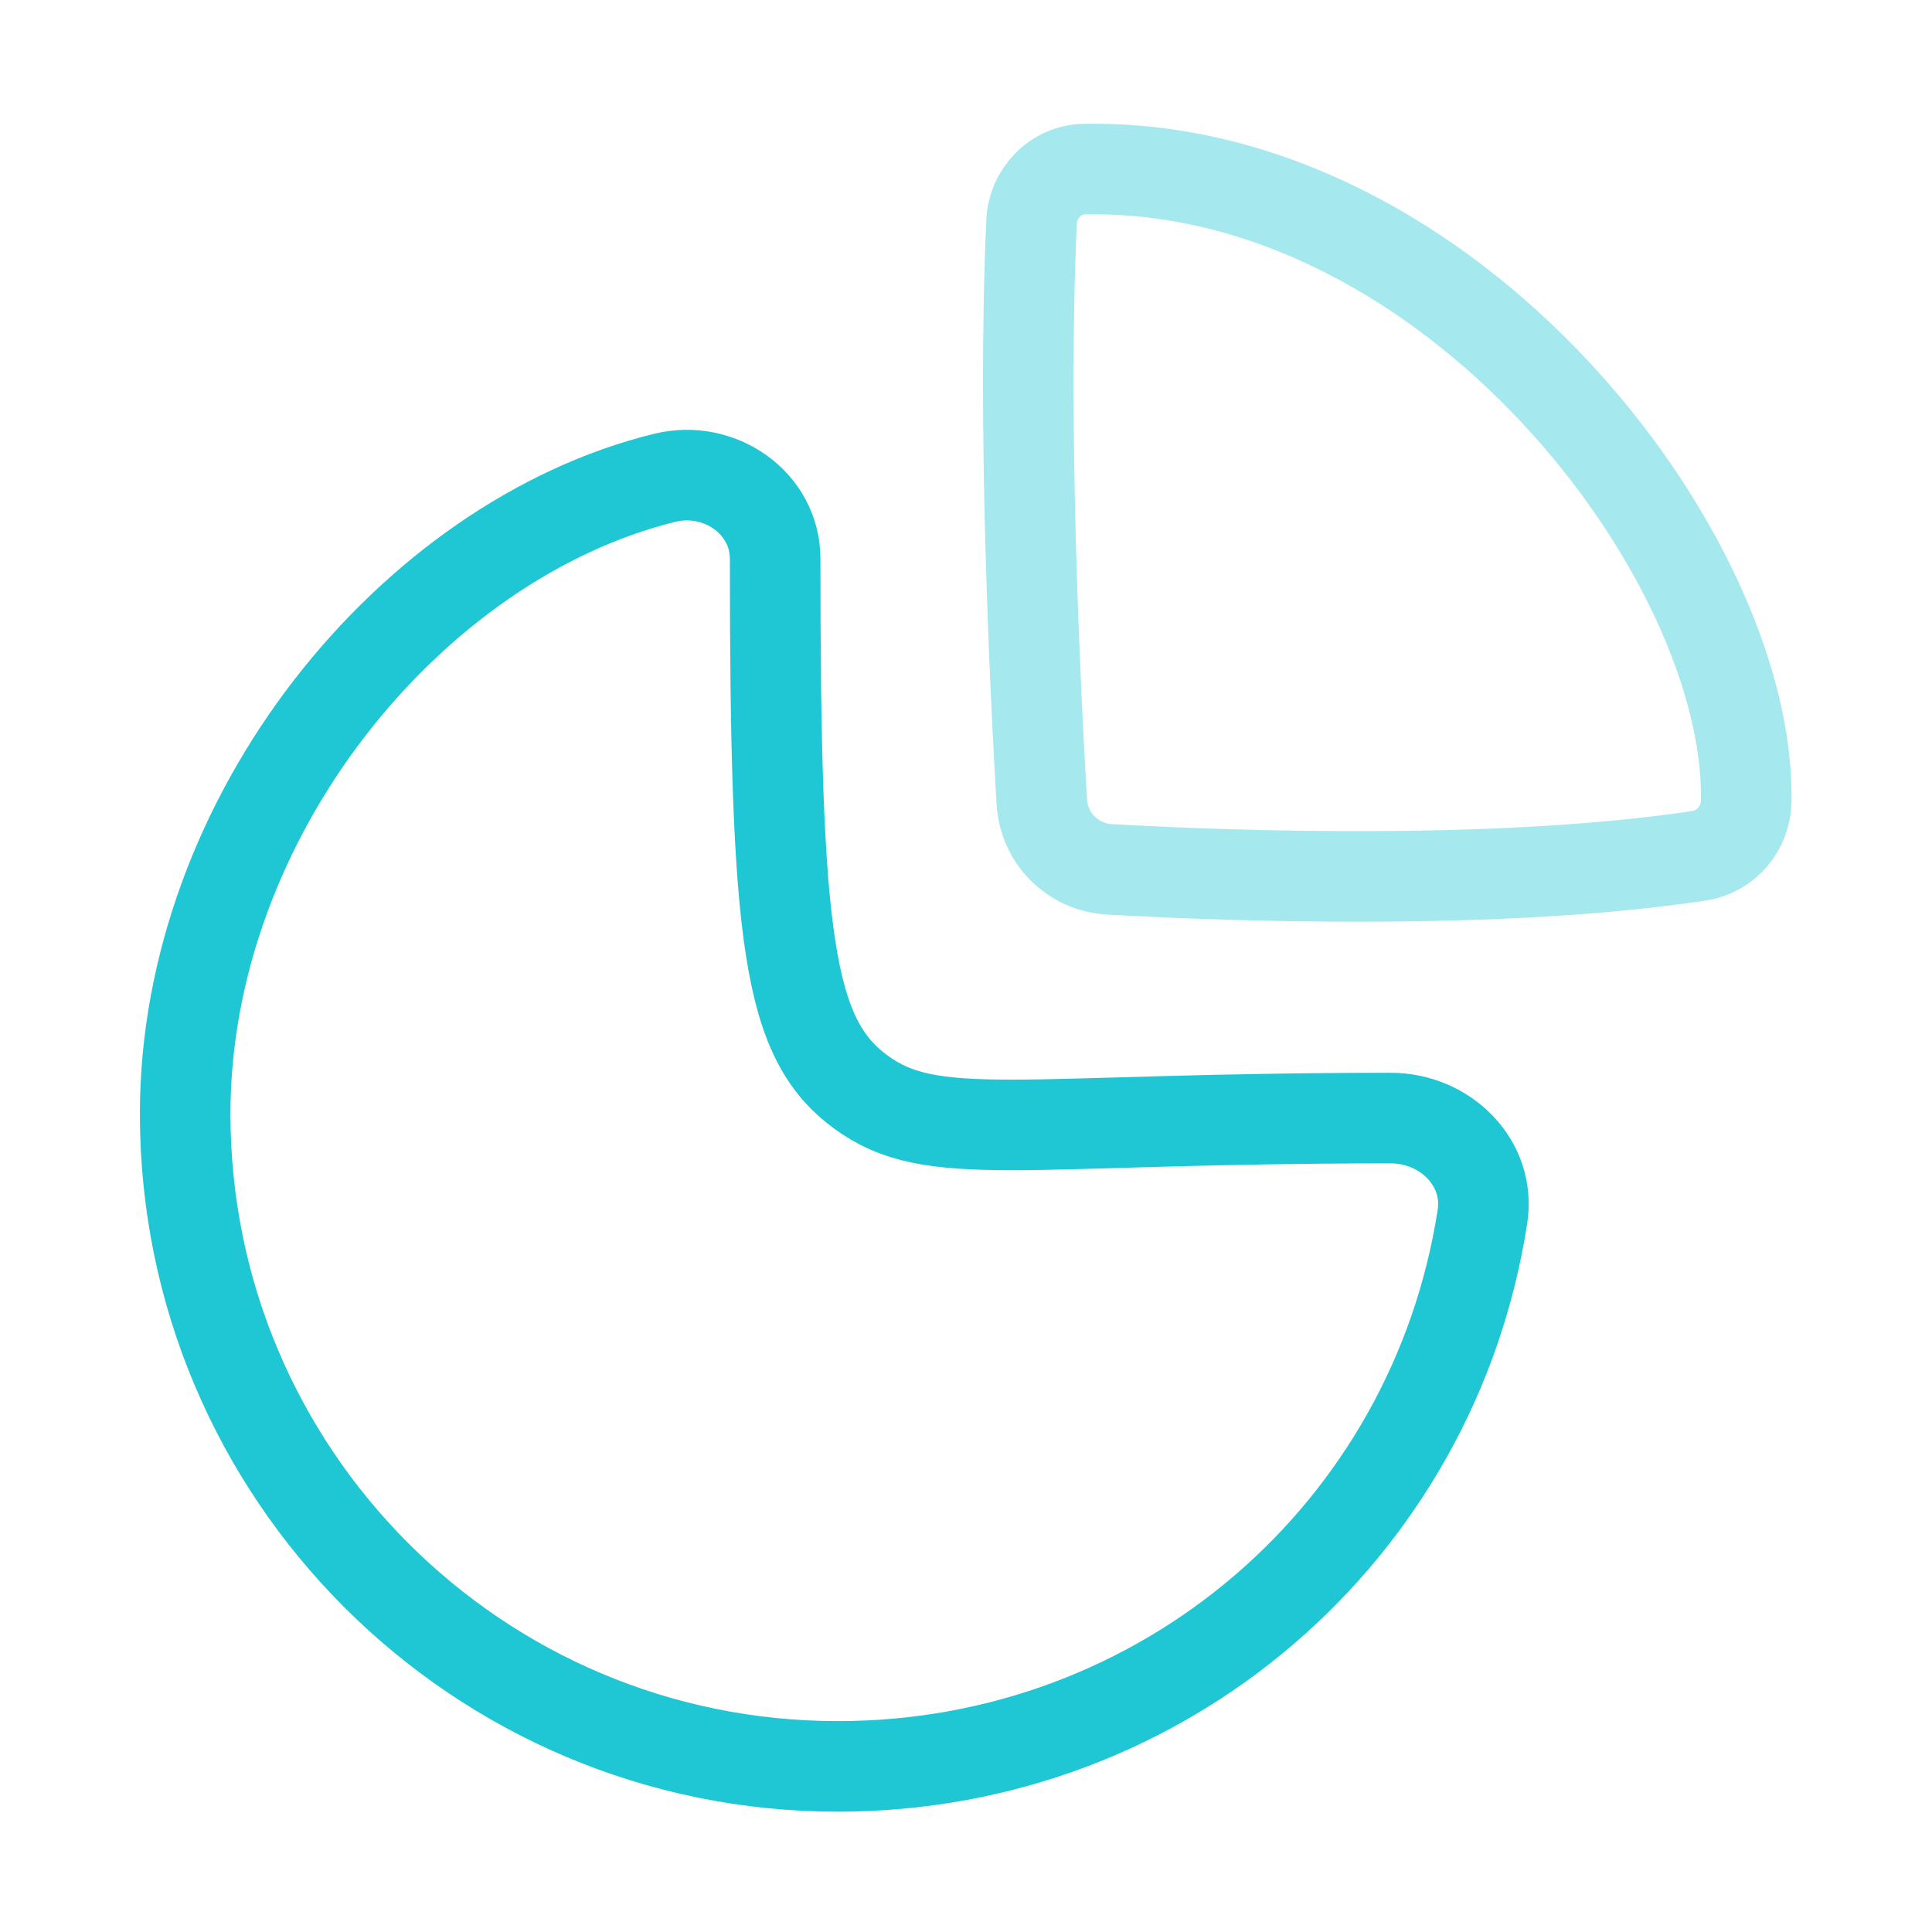<svg width="32" height="32" viewBox="0 0 32 32" fill="none" xmlns="http://www.w3.org/2000/svg">
<path fill-rule="evenodd" clip-rule="evenodd" d="M23.037 18.519C23.937 18.519 24.692 19.261 24.554 20.15C23.747 25.377 19.273 29.257 13.877 29.257C7.906 29.257 3.067 24.418 3.067 18.449C3.067 13.531 6.803 8.95 11.009 7.914C11.913 7.691 12.839 8.327 12.839 9.257C12.839 15.562 13.051 17.193 14.248 18.08C15.446 18.967 16.853 18.519 23.037 18.519Z" stroke="#1FC7D4" stroke-width="1.5" stroke-linecap="round" stroke-linejoin="round"/>
<path opacity="0.4" fill-rule="evenodd" clip-rule="evenodd" d="M28.923 13.269C28.995 9.218 24.02 2.689 17.956 2.801C17.485 2.81 17.107 3.203 17.086 3.673C16.933 7.004 17.14 11.319 17.255 13.276C17.29 13.885 17.768 14.364 18.376 14.399C20.387 14.514 24.86 14.671 28.143 14.174C28.589 14.107 28.916 13.719 28.923 13.269Z" stroke="#1FC7D4" stroke-width="1.5" stroke-linecap="round" stroke-linejoin="round"/>
</svg>
